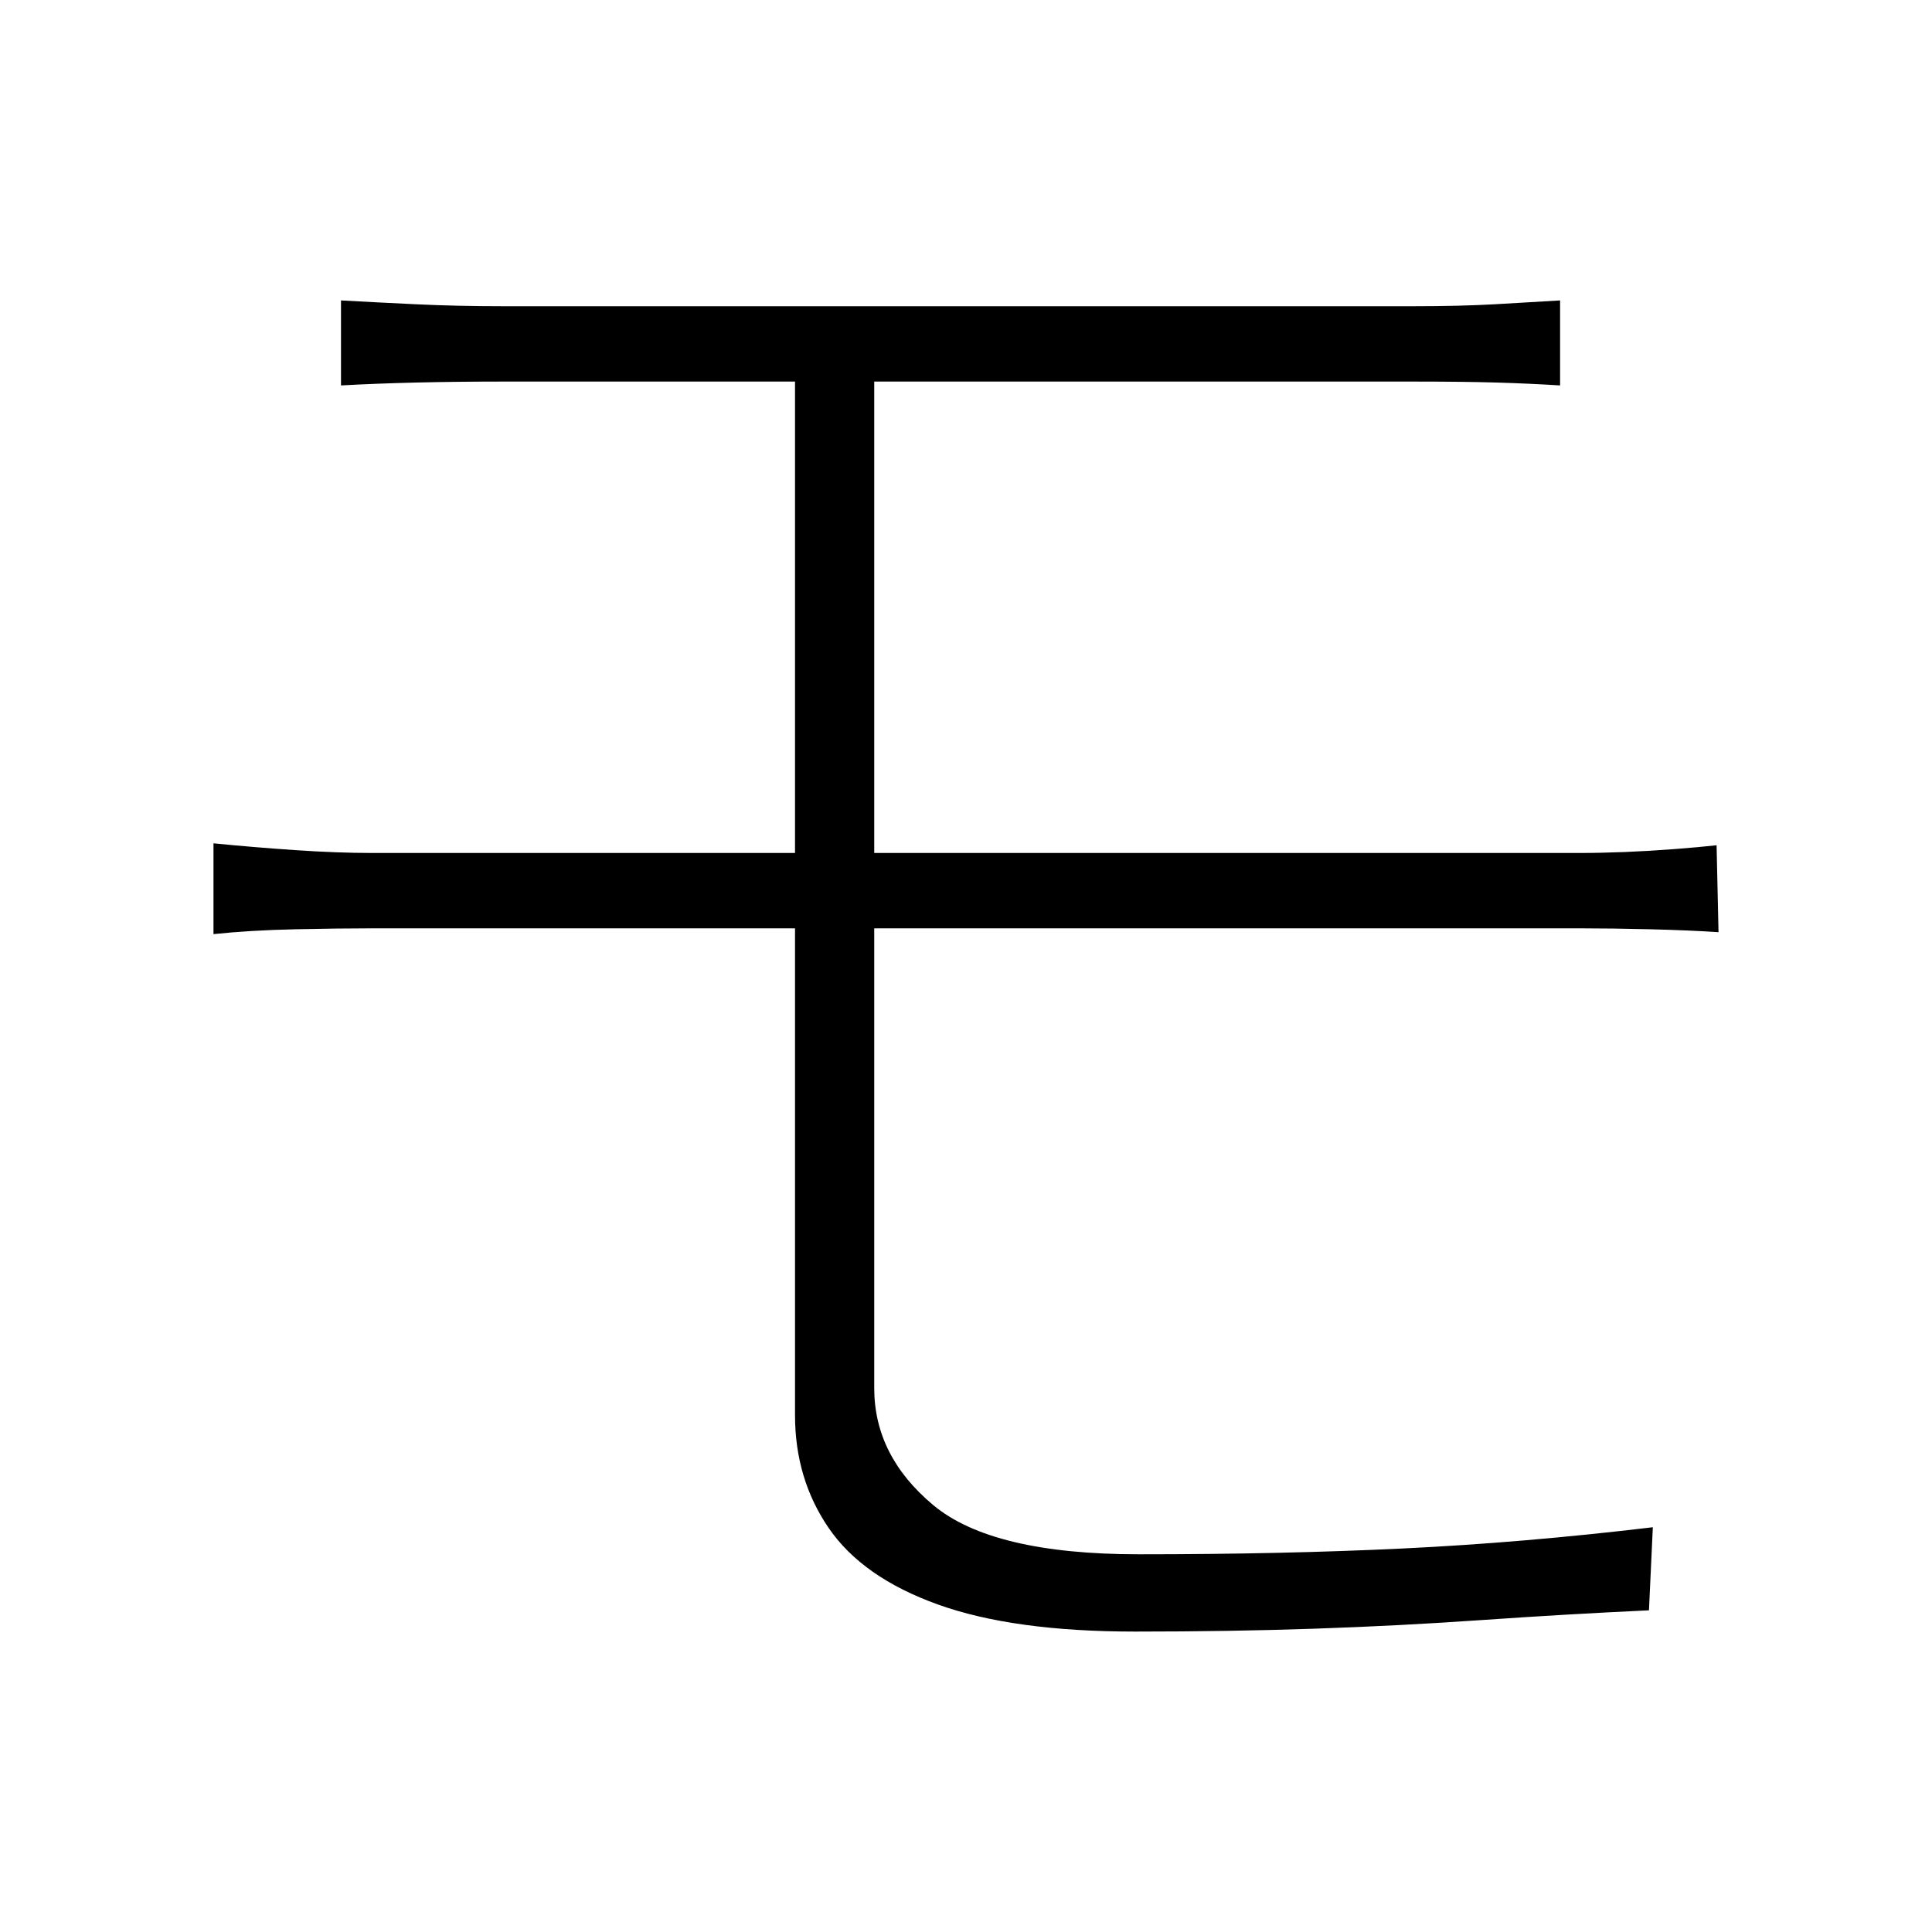 <svg xmlns="http://www.w3.org/2000/svg" xmlns:xlink="http://www.w3.org/1999/xlink" version="1.1" viewBox="0 0 1000 1000">
   <path 
d="M176.5 155.5q18 1 39 2t45 1h51h83.5h100h101h84.5h51q24 0 42 -1t34 -2v44q-16 -1 -33 -1.5t-43 -0.5h-51.5h-85h-101h-100.5h-83.5h-49.5q-24 0 -45 0.5t-39 1.5v-44zM452.5 451.5v78v79v67v43q0 35 30.5 60.5t106.5 25.5q74 0 136.5 -3t129.5 -11l-2 43q-43 2 -86 5
t-87 4.5t-93 1.5q-63 0 -102 -14t-56.5 -39.5t-17.5 -58.5v-63v-71.5v-75v-72.5v-40v-60.5v-67v-61.5v-42l41 1v41.5v62v68v60v39.5zM110.5 436.5q20 2 42 3.5t40 1.5h48.5h89h113h121h113.5h89.5h50.5q11 0 23.5 -0.5t25.5 -1.5t22 -2l1 45q-15 -1 -35 -1.5t-37 -0.5h-50
h-90h-113.5h-121h-113h-89h-48.5q-17 0 -40 0.5t-42 2.5v-47z" />
</svg>
